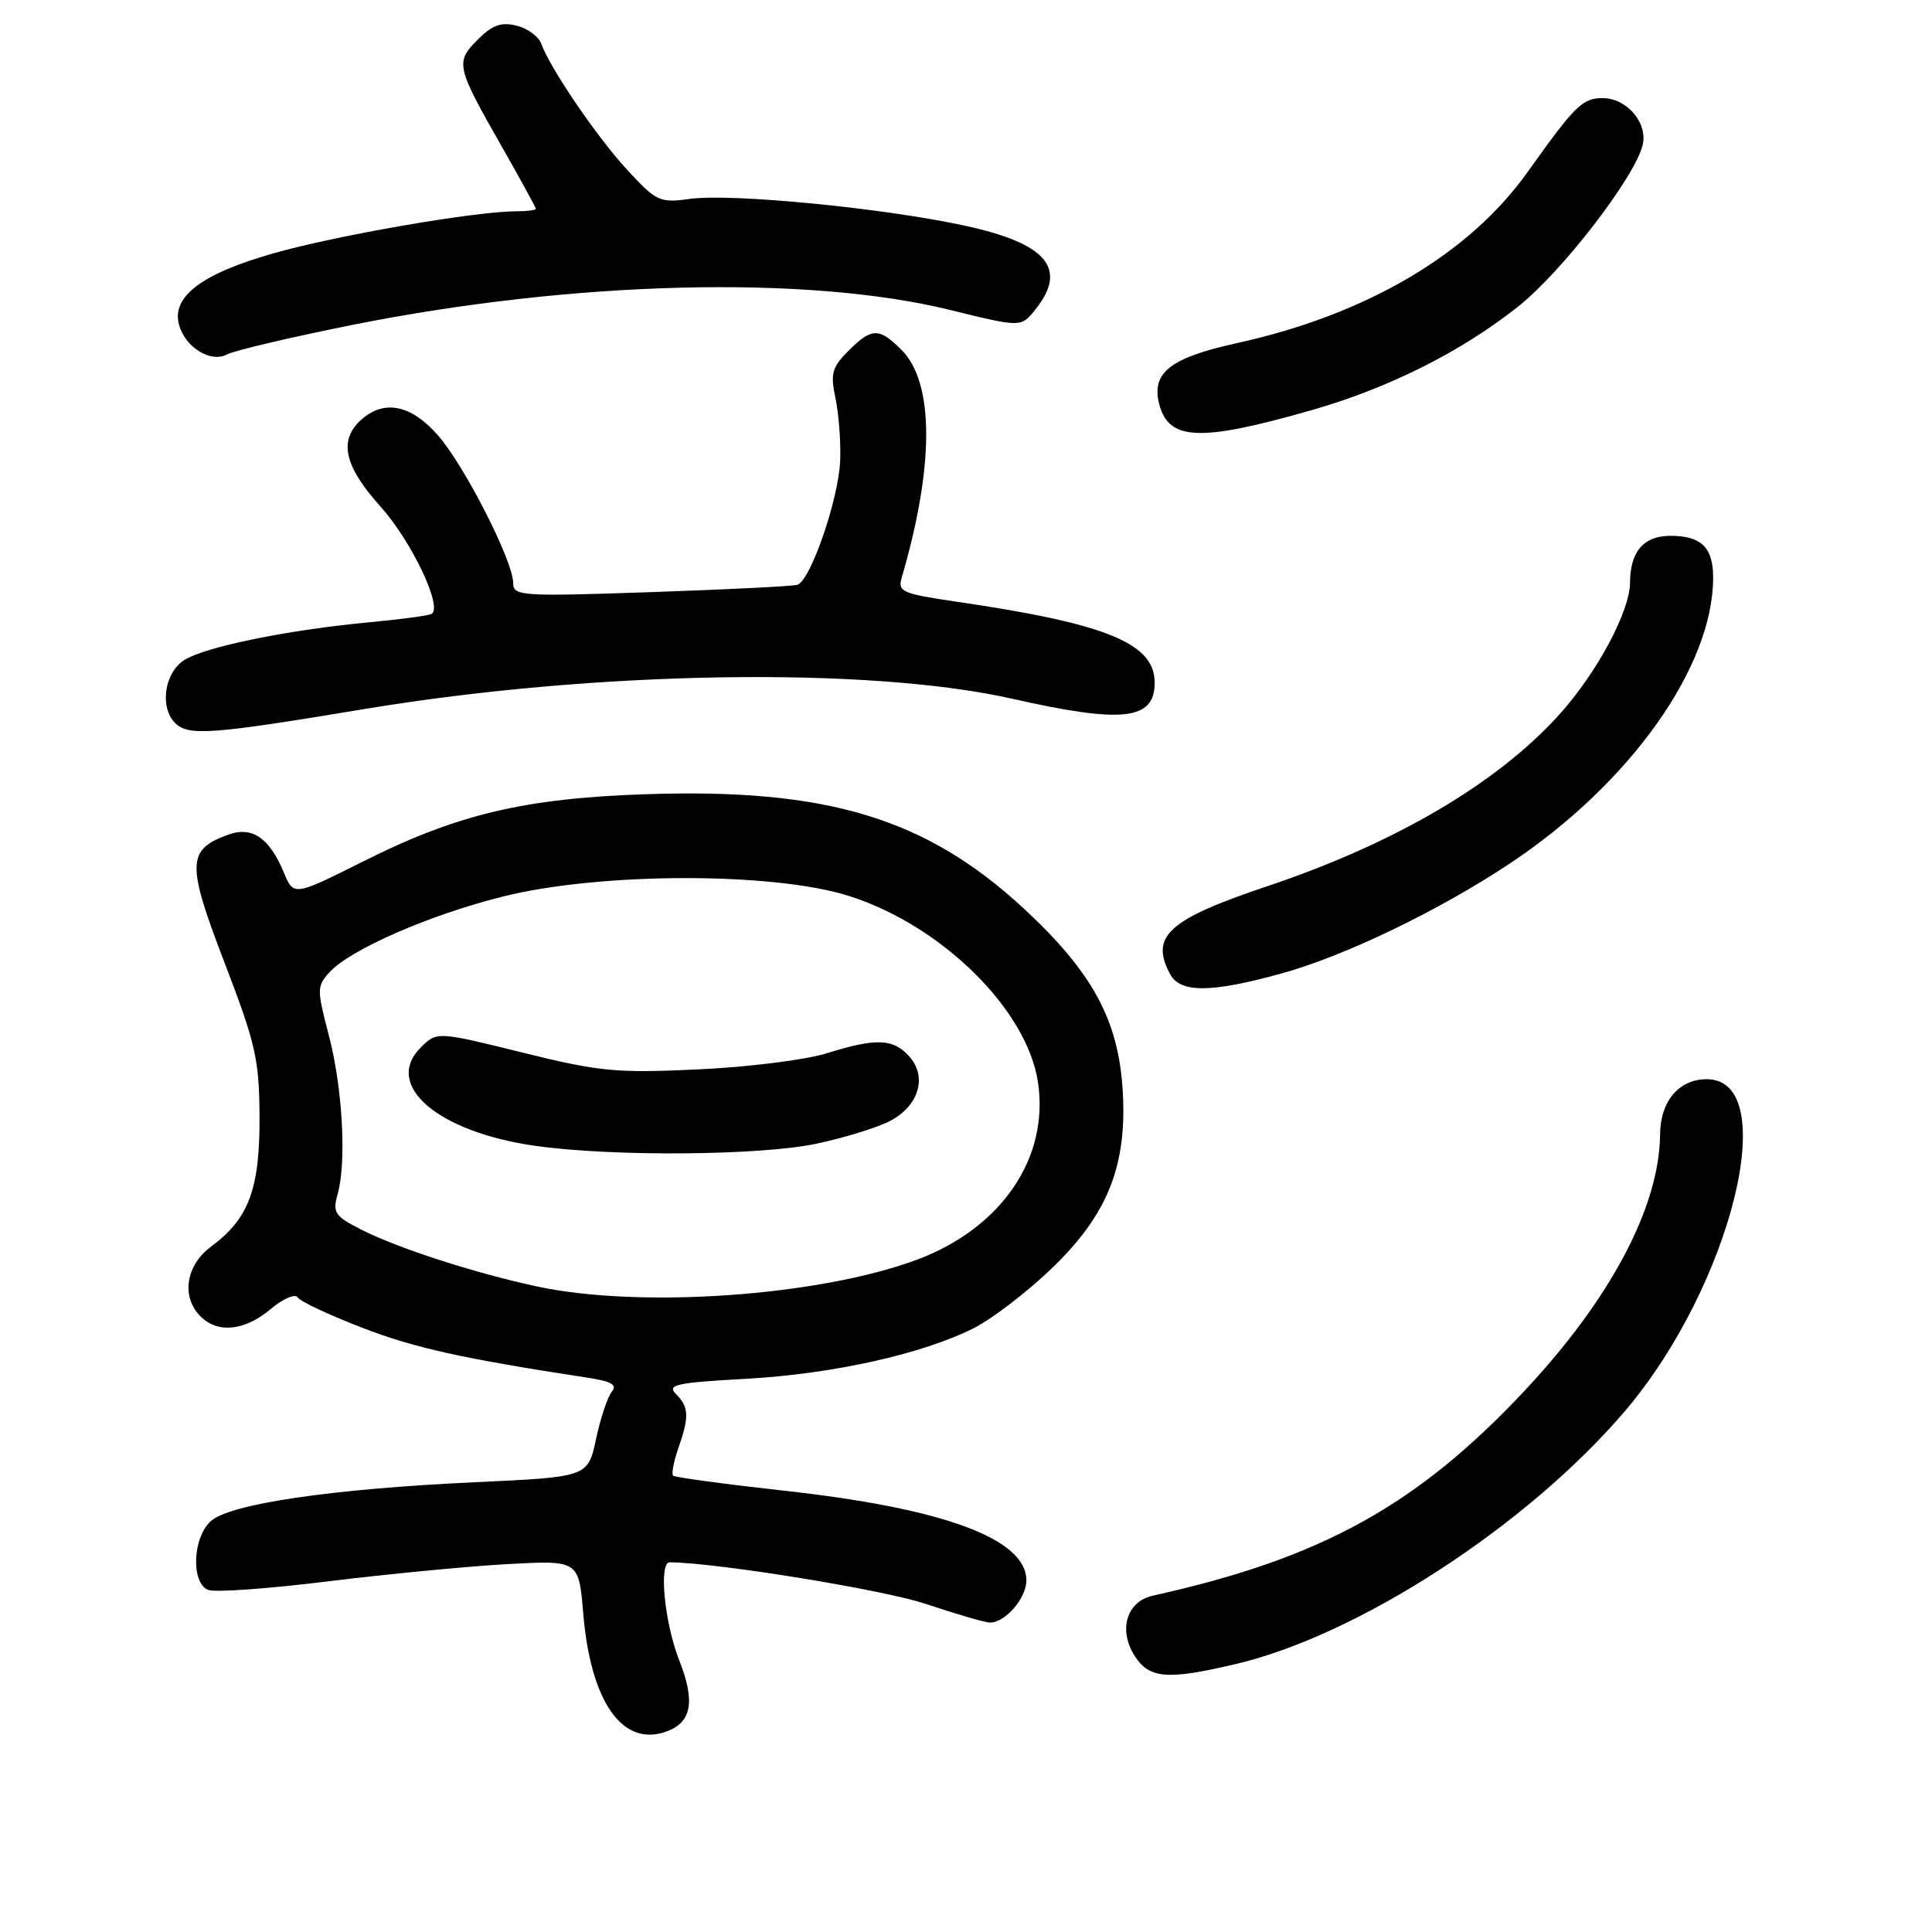 <?xml version="1.0" encoding="UTF-8" standalone="no"?>
<!DOCTYPE svg PUBLIC "-//W3C//DTD SVG 1.1//EN" "http://www.w3.org/Graphics/SVG/1.1/DTD/svg11.dtd" >
<svg xmlns="http://www.w3.org/2000/svg" xmlns:xlink="http://www.w3.org/1999/xlink" version="1.1" viewBox="0 0 256 256">
 <g >
 <path fill="currentColor"
d=" M 88.45 229.38 C 91.67 228.15 92.12 225.39 90.01 220.02 C 88.04 215.03 87.26 206.99 88.75 207.01 C 95.18 207.09 117.08 210.65 122.68 212.53 C 126.73 213.89 130.56 215.00 131.19 215.00 C 133.21 215.00 136.00 211.77 136.00 209.42 C 136.00 203.90 125.09 199.86 103.84 197.52 C 96.02 196.65 89.42 195.76 89.19 195.53 C 88.96 195.29 89.27 193.66 89.88 191.90 C 91.35 187.71 91.29 186.43 89.57 184.72 C 88.34 183.48 89.58 183.21 98.82 182.70 C 110.41 182.06 122.35 179.39 129.12 175.94 C 131.48 174.73 136.01 171.27 139.18 168.24 C 146.77 161.01 149.38 154.51 148.76 144.43 C 148.19 135.14 144.72 128.78 135.67 120.40 C 122.69 108.38 109.57 104.42 85.50 105.24 C 69.49 105.78 60.57 107.90 48.21 114.10 C 38.92 118.75 38.92 118.75 37.62 115.63 C 35.70 111.03 33.42 109.46 30.30 110.58 C 24.76 112.56 24.69 114.38 29.73 127.50 C 33.88 138.30 34.35 140.35 34.39 148.00 C 34.43 157.56 32.97 161.48 27.98 165.17 C 24.61 167.66 23.98 171.83 26.57 174.43 C 28.86 176.72 32.43 176.35 35.85 173.47 C 37.50 172.08 39.12 171.38 39.44 171.91 C 39.77 172.44 43.60 174.24 47.96 175.92 C 54.93 178.61 61.22 180.01 77.79 182.54 C 81.02 183.03 81.84 183.49 81.07 184.41 C 80.51 185.09 79.57 187.90 78.98 190.67 C 77.90 195.71 77.90 195.71 62.96 196.40 C 43.88 197.29 30.47 199.27 27.93 201.56 C 25.50 203.76 25.29 209.79 27.61 210.68 C 28.50 211.02 35.59 210.51 43.36 209.55 C 51.14 208.59 61.82 207.56 67.09 207.26 C 76.69 206.73 76.69 206.73 77.28 213.77 C 78.27 225.64 82.56 231.64 88.45 229.38 Z  M 163.76 220.49 C 180.02 216.66 202.32 202.17 215.26 187.04 C 229.41 170.48 236.21 143.00 226.15 143.00 C 222.47 143.00 220.00 145.92 219.97 150.31 C 219.89 159.86 213.46 172.04 202.08 184.21 C 187.79 199.48 175.07 206.50 152.77 211.43 C 149.25 212.20 148.13 216.03 150.41 219.51 C 152.33 222.44 154.75 222.62 163.76 220.49 Z  M 169.84 128.98 C 178.22 126.66 190.59 120.70 200.00 114.46 C 215.96 103.87 227.00 88.37 227.00 76.54 C 227.00 72.53 225.43 71.00 221.34 71.00 C 217.80 71.00 216.01 73.08 215.99 77.18 C 215.97 81.01 211.60 89.17 206.59 94.71 C 198.37 103.81 184.86 111.75 167.89 117.44 C 154.80 121.83 152.35 124.05 155.04 129.07 C 156.39 131.60 160.48 131.57 169.84 128.98 Z  M 48.23 93.96 C 78.88 88.87 115.08 88.29 134.13 92.59 C 148.79 95.90 153.00 95.42 153.00 90.46 C 153.00 85.23 146.63 82.63 126.69 79.72 C 119.53 78.67 118.93 78.40 119.48 76.54 C 123.81 61.79 123.81 50.71 119.46 46.37 C 116.47 43.38 115.51 43.40 112.41 46.50 C 110.24 48.67 110.02 49.50 110.70 52.75 C 111.14 54.81 111.42 58.52 111.33 61.00 C 111.14 66.09 107.40 76.96 105.65 77.49 C 105.02 77.68 96.29 78.12 86.25 78.46 C 69.04 79.05 68.00 78.98 68.00 77.26 C 68.00 74.36 61.55 61.69 58.02 57.67 C 54.45 53.60 50.88 52.90 47.83 55.65 C 44.84 58.36 45.61 61.77 50.41 67.11 C 54.53 71.70 58.71 80.48 57.18 81.35 C 56.81 81.57 53.12 82.06 49.00 82.45 C 38.07 83.47 27.06 85.73 24.36 87.50 C 21.77 89.20 21.14 93.74 23.20 95.80 C 24.95 97.55 27.98 97.33 48.23 93.96 Z  M 173.79 54.35 C 183.99 51.44 193.69 46.57 201.21 40.58 C 207.00 35.97 216.57 23.55 217.65 19.26 C 218.39 16.32 215.58 13.00 212.35 13.00 C 209.69 13.00 208.68 13.99 202.45 22.75 C 194.66 33.70 181.06 41.70 163.83 45.48 C 155.10 47.40 152.56 49.38 153.58 53.46 C 154.82 58.42 158.92 58.60 173.79 54.35 Z  M 46.65 43.06 C 76.01 37.19 106.94 36.42 125.89 41.07 C 135.27 43.38 135.27 43.38 137.14 41.08 C 141.55 35.63 138.78 32.28 127.92 29.92 C 117.17 27.57 96.94 25.60 91.44 26.35 C 87.41 26.91 86.99 26.71 83.10 22.50 C 79.06 18.11 72.93 9.11 71.71 5.78 C 71.37 4.83 69.90 3.76 68.45 3.40 C 66.42 2.89 65.23 3.31 63.30 5.25 C 60.31 8.24 60.43 8.80 66.49 19.43 C 68.97 23.78 71.00 27.49 71.00 27.67 C 71.00 27.85 69.82 28.00 68.38 28.00 C 62.97 28.00 44.57 31.19 36.19 33.58 C 26.74 36.27 22.74 39.29 23.71 42.99 C 24.49 45.99 27.90 48.12 30.06 46.97 C 31.02 46.45 38.49 44.70 46.65 43.06 Z  M 71.05 170.44 C 62.70 168.63 52.65 165.37 47.81 162.90 C 44.36 161.14 44.05 160.68 44.74 158.22 C 45.94 153.93 45.39 144.09 43.56 137.14 C 41.98 131.13 41.99 130.67 43.64 128.85 C 46.36 125.84 56.86 121.24 66.62 118.80 C 79.51 115.57 102.45 115.53 112.50 118.72 C 124.78 122.62 136.10 133.78 137.54 143.42 C 139.04 153.42 132.70 162.72 121.55 166.90 C 108.57 171.75 84.79 173.42 71.05 170.44 Z  M 108.16 151.55 C 111.83 150.78 116.21 149.43 117.90 148.55 C 121.76 146.56 122.92 142.67 120.46 139.96 C 118.33 137.60 116.09 137.52 109.50 139.58 C 106.75 140.44 99.10 141.40 92.50 141.70 C 81.63 142.21 79.44 142.00 69.19 139.46 C 57.89 136.67 57.89 136.67 55.74 138.81 C 50.75 143.81 58.03 150.02 71.00 151.84 C 81.23 153.28 100.75 153.12 108.16 151.55 Z "/>
</g>
</svg>